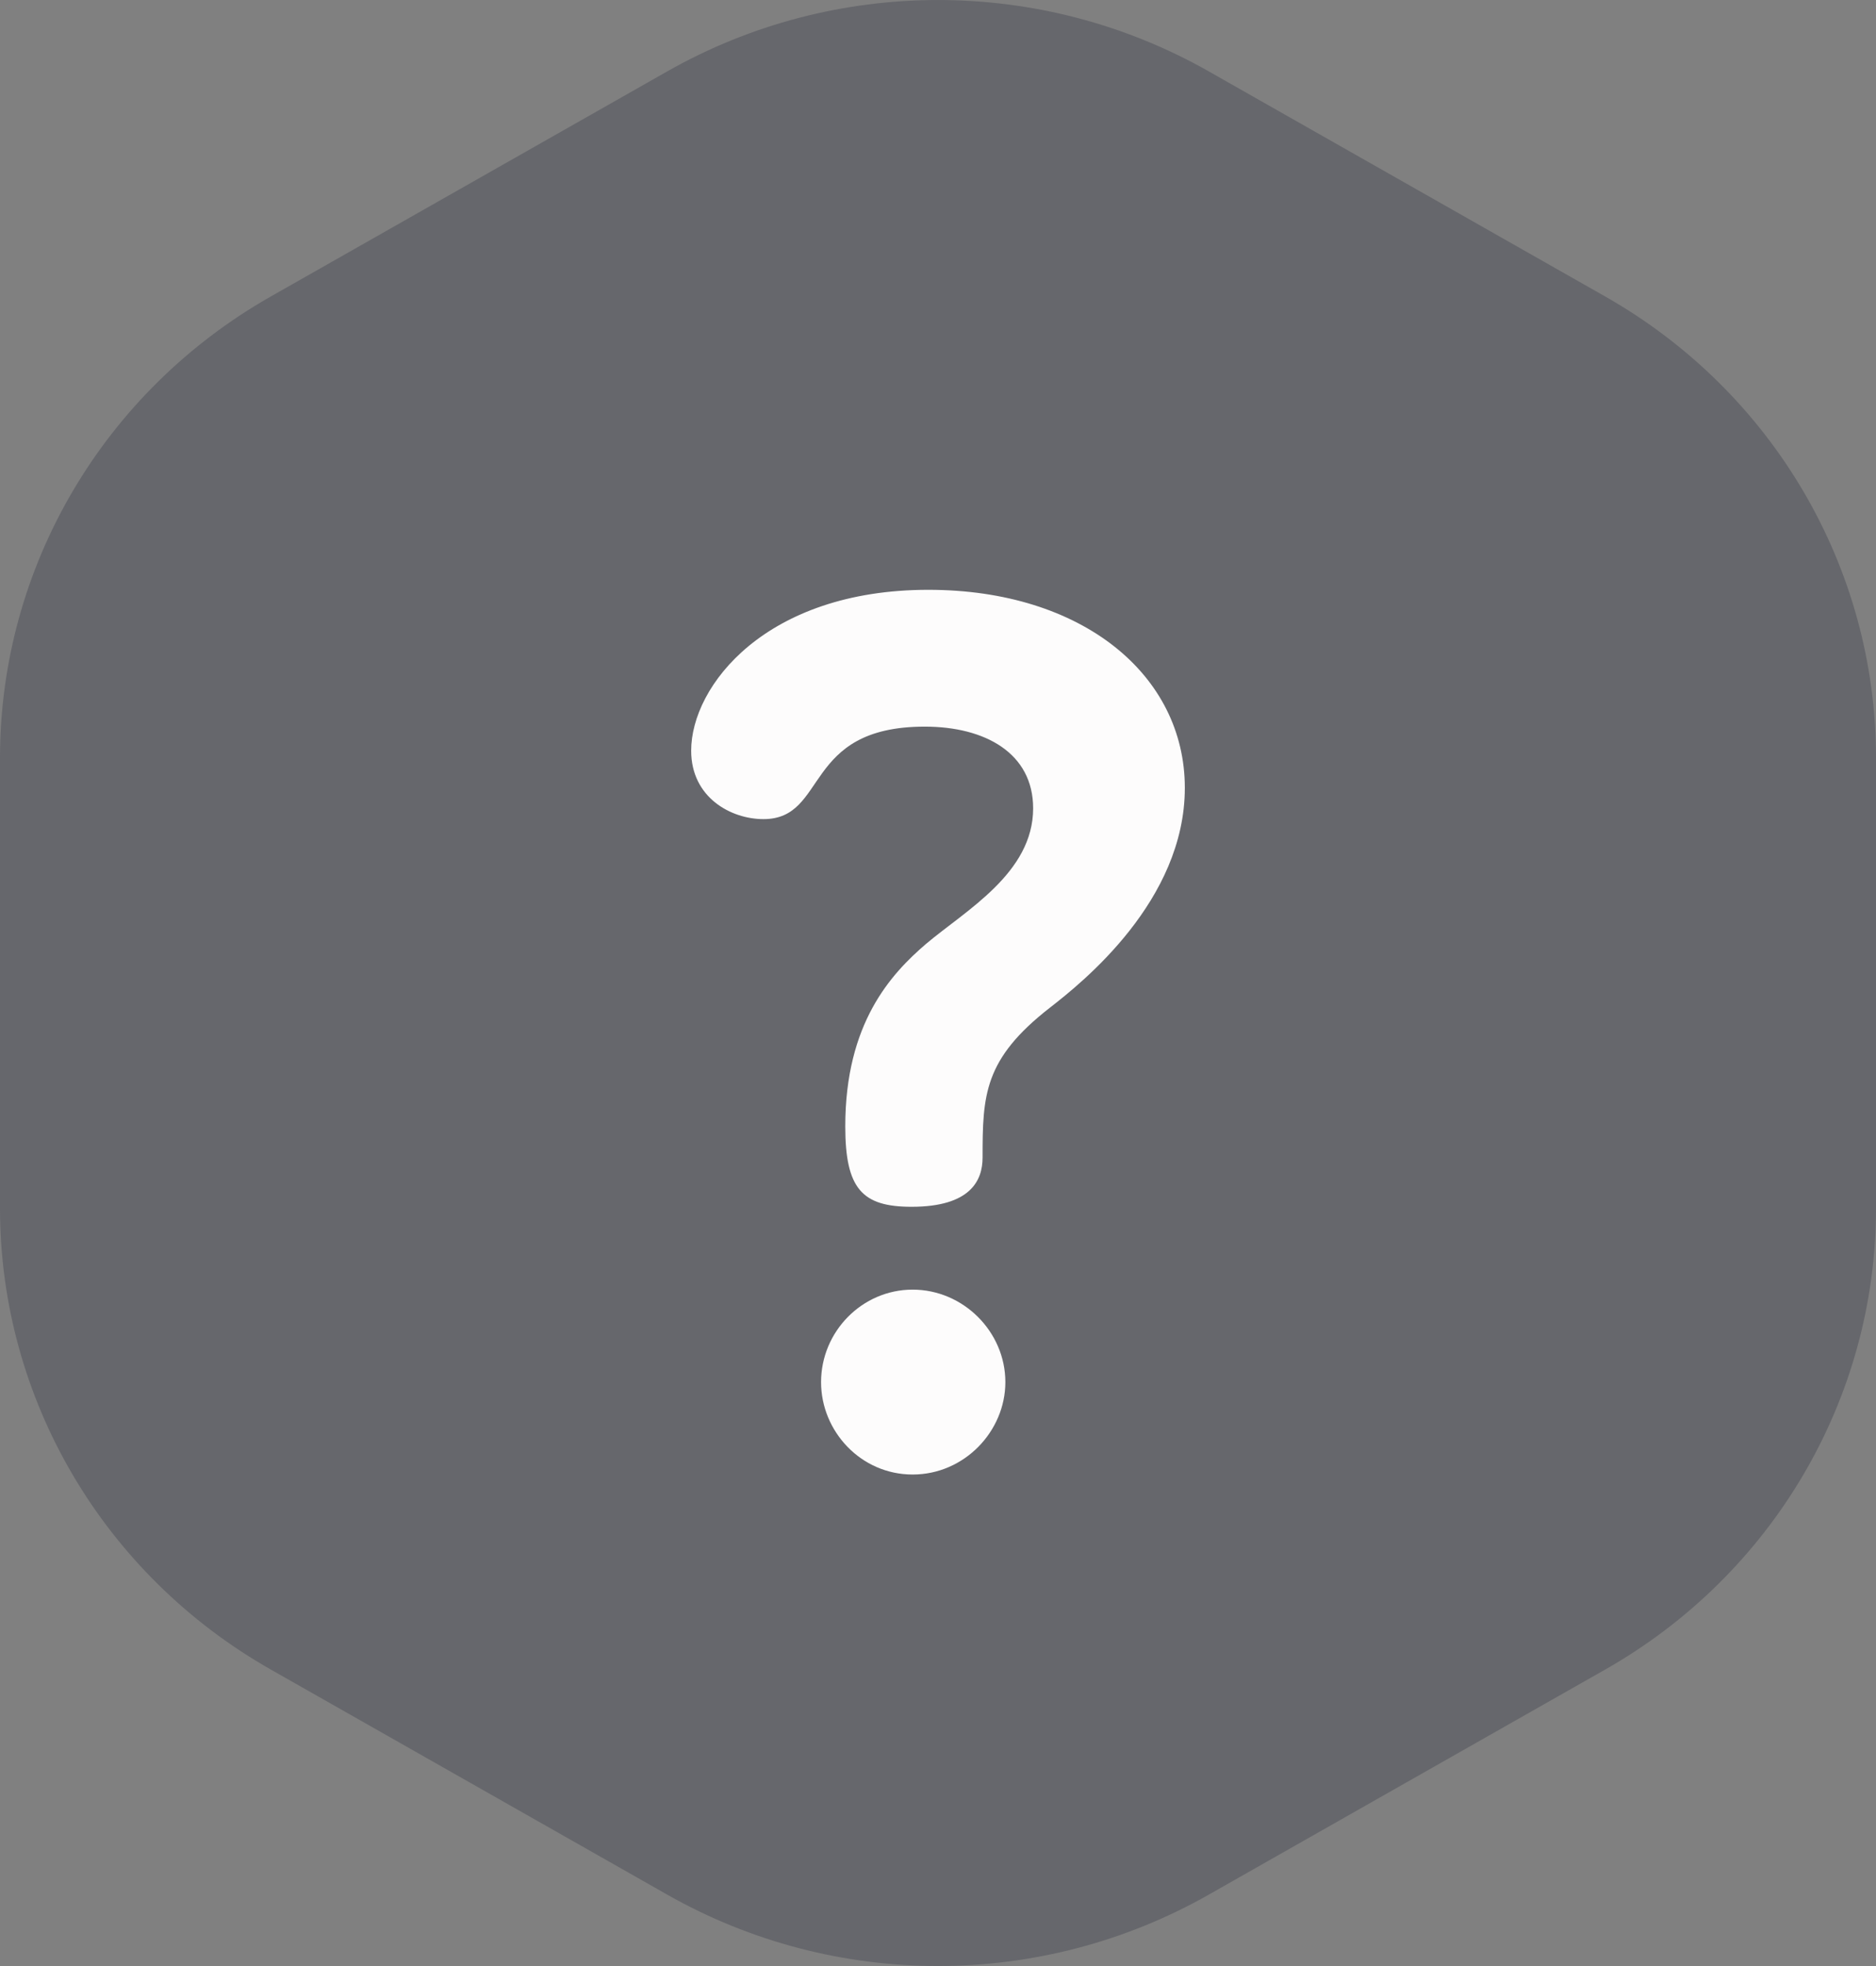 <svg width="21" height="22" viewBox="0 0 21 22" fill="none" xmlns="http://www.w3.org/2000/svg">
<rect x="0" y="0" width="21" height="22" fill="#808080" stroke="none"/>
<path fill-rule="evenodd" clip-rule="evenodd" d="M13.531 0.799L17.969 3.318C19.845 4.383 21 6.351 21 8.481V13.52C21 15.649 19.845 17.617 17.969 18.682L13.531 21.201C11.655 22.266 9.345 22.266 7.469 21.201L3.031 18.682C1.155 17.617 0 15.649 0 13.52V8.481C0 6.351 1.155 4.383 3.031 3.318L7.469 0.799C9.345 -0.266 11.655 -0.266 13.531 0.799Z" fill="#4D4E59" fill-opacity="0.5"/>
<path d="M10.216 14.431C9.65 14.431 9.191 14.901 9.191 15.466C9.191 16.016 9.636 16.5 10.216 16.5C10.795 16.5 11.254 16.016 11.254 15.466C11.254 14.901 10.782 14.431 10.216 14.431Z" fill="#FDFCFC"/>
<path d="M10.392 6.6C8.573 6.6 7.737 7.675 7.737 8.4C7.737 8.924 8.182 9.166 8.546 9.166C9.273 9.166 8.977 8.131 10.352 8.131C11.026 8.131 11.565 8.427 11.565 9.045C11.565 9.77 10.81 10.187 10.365 10.563C9.974 10.899 9.462 11.449 9.462 12.604C9.462 13.303 9.651 13.504 10.204 13.504C10.864 13.504 10.999 13.209 10.999 12.954C10.999 12.255 11.012 11.852 11.754 11.275C12.117 10.993 13.263 10.079 13.263 8.816C13.263 7.554 12.117 6.6 10.392 6.6Z" fill="#FDFCFC"/>
</svg>
